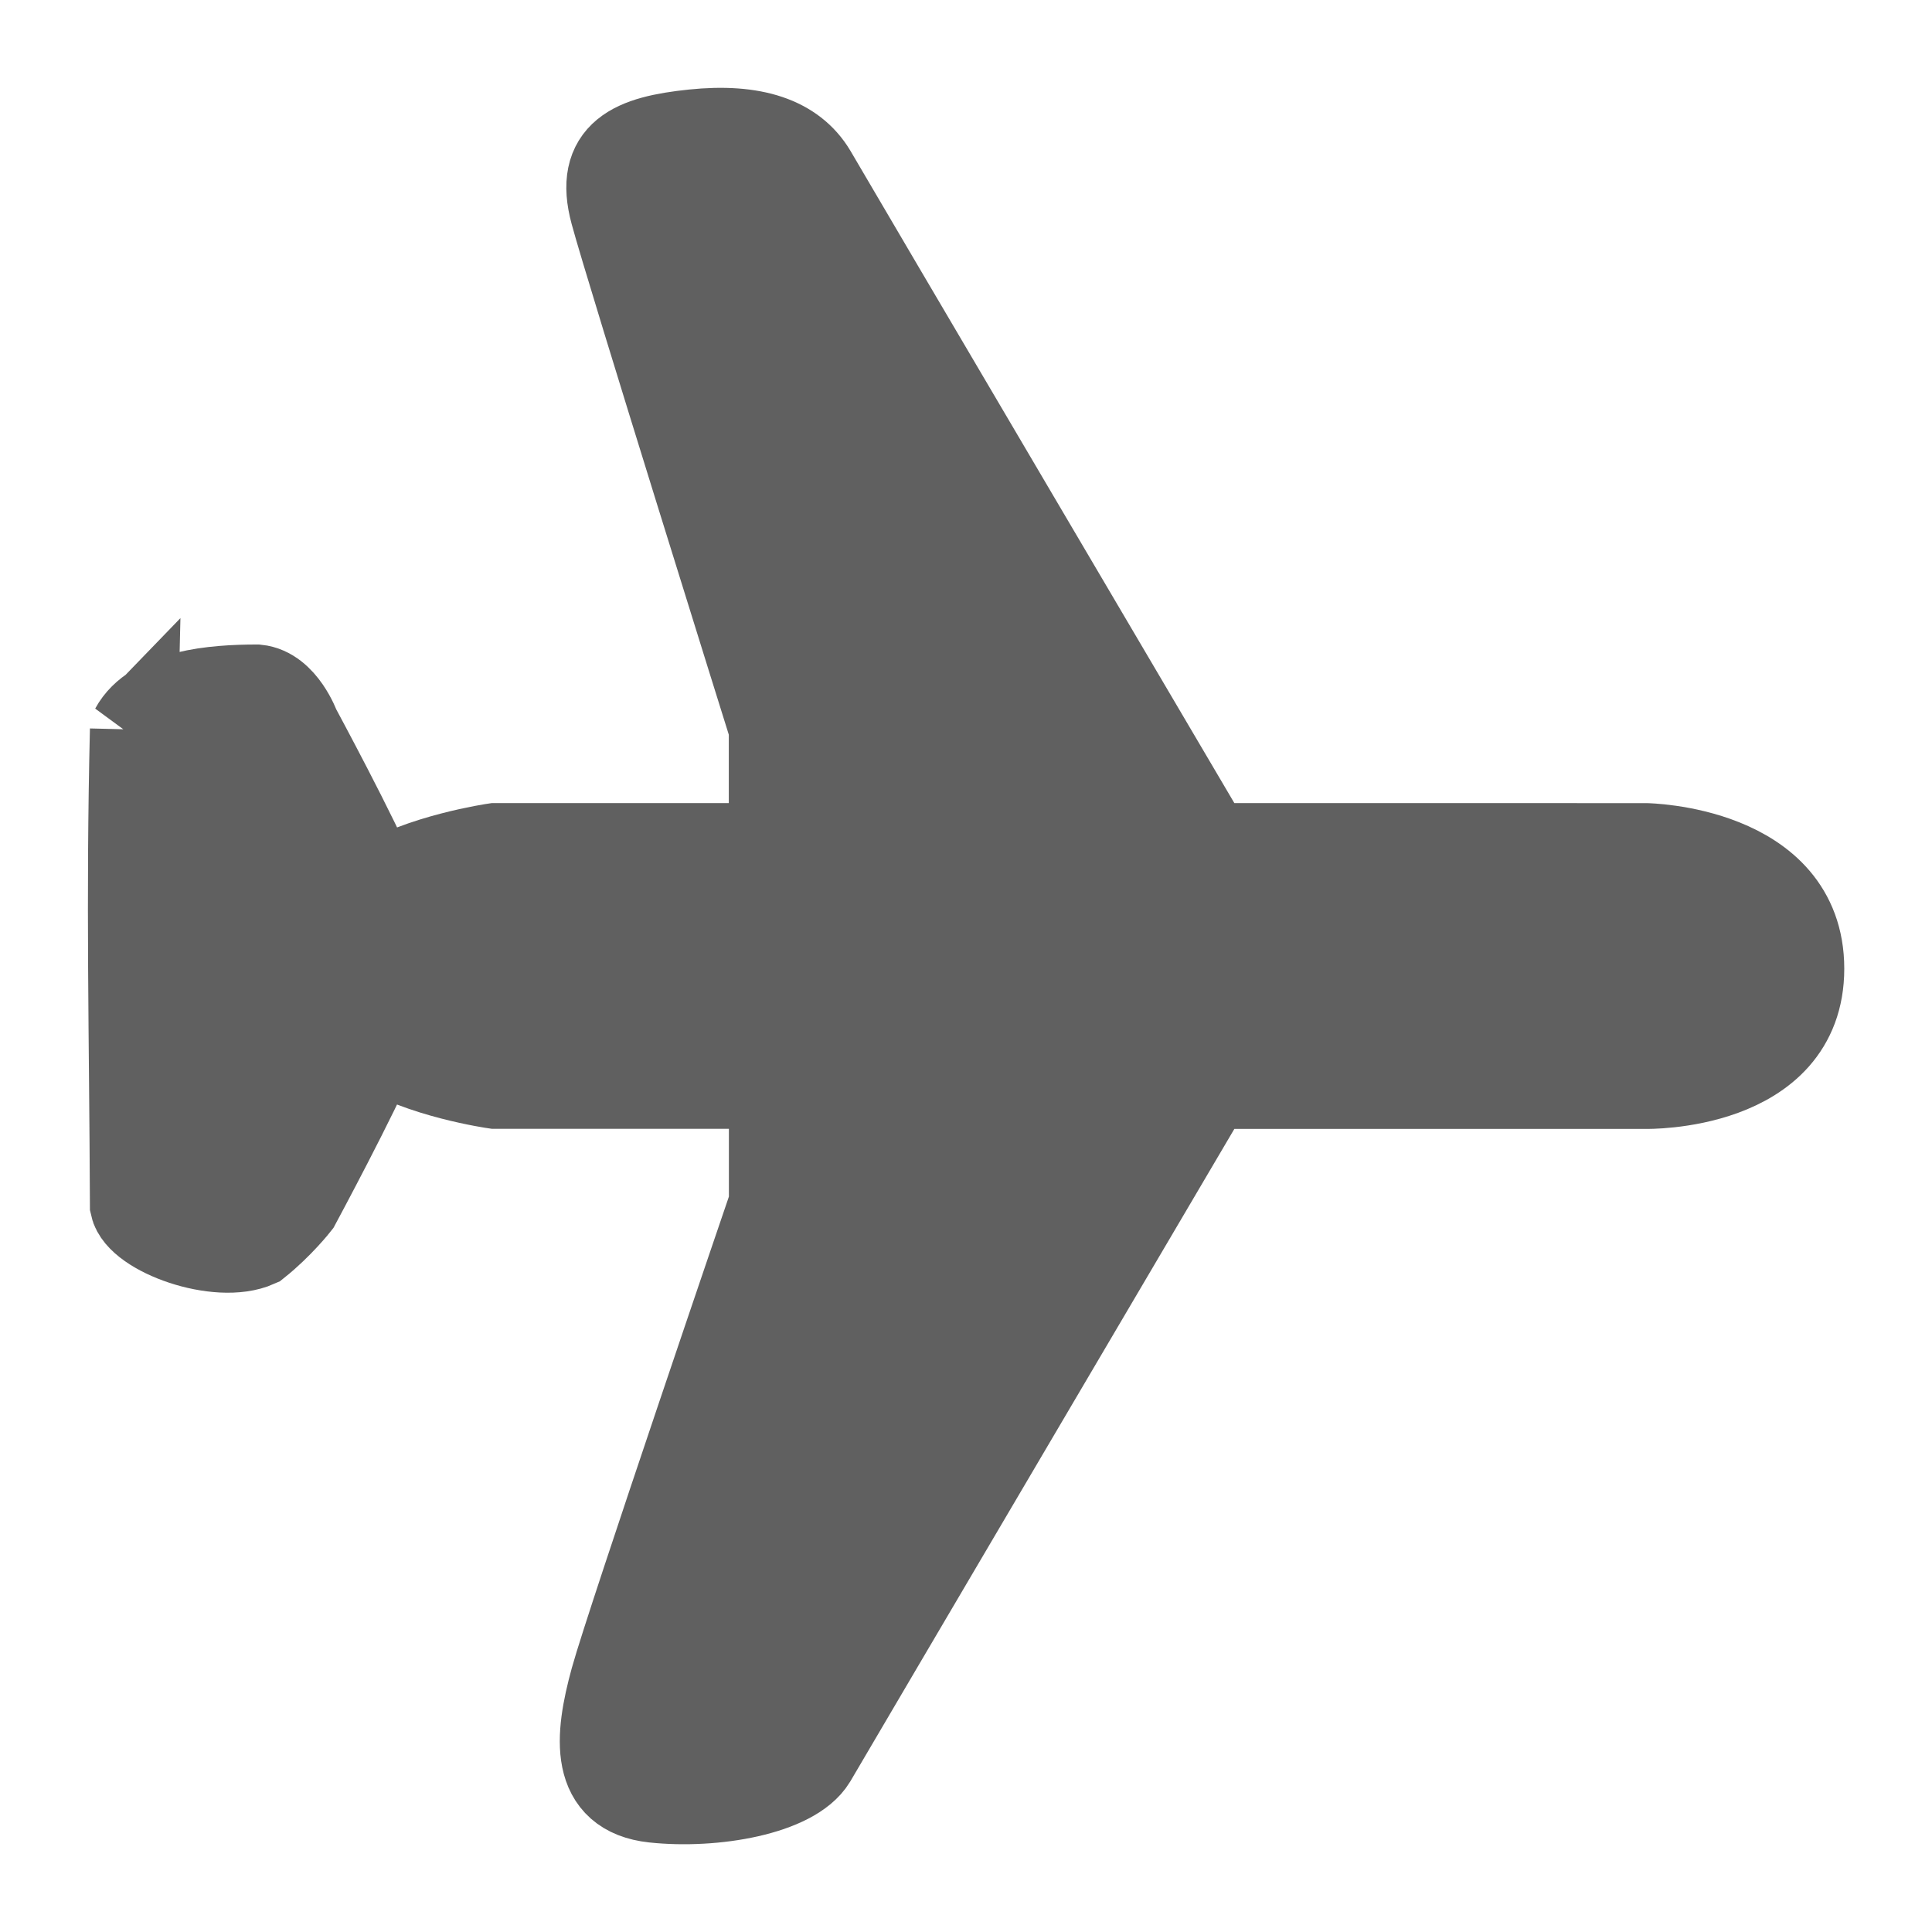 <?xml version="1.0" encoding="UTF-8" standalone="no"?>
<!-- Created with Inkscape (http://www.inkscape.org/) -->

<svg
   xmlns:dc="http://purl.org/dc/elements/1.1/"
   xmlns:cc="http://creativecommons.org/ns#"
   xmlns:rdf="http://www.w3.org/1999/02/22-rdf-syntax-ns#"
   xmlns:svg="http://www.w3.org/2000/svg"
   xmlns="http://www.w3.org/2000/svg"
   xmlns:sodipodi="http://sodipodi.sourceforge.net/DTD/sodipodi-0.dtd"
   xmlns:inkscape="http://www.inkscape.org/namespaces/inkscape"
   width="22"
   height="22"
   id="svg2"
   version="1.1"
   inkscape:version="0.48.0 r9654"
   sodipodi:docname="flightmode.svg">
  <defs
     id="defs4" />
  <sodipodi:namedview
     id="base"
     pagecolor="#ffffff"
     bordercolor="#bababa"
     borderopacity="1"
     inkscape:pageopacity="0.0"
     inkscape:pageshadow="2"
     inkscape:zoom="1"
     inkscape:cx="-66.871625"
     inkscape:cy="161.70267"
     inkscape:document-units="px"
     inkscape:current-layer="layer1"
     showgrid="false"
     fit-margin-top="0"
     fit-margin-left="0"
     fit-margin-right="0"
     fit-margin-bottom="0"
     inkscape:showpageshadow="false"
     showborder="true"
     inkscape:window-width="1024"
     inkscape:window-height="715"
     inkscape:window-x="1024"
     inkscape:window-y="24"
     inkscape:window-maximized="1">
    <inkscape:grid
       type="xygrid"
       id="grid3399"
       empspacing="5"
       visible="true"
       enabled="true"
       snapvisiblegridlinesonly="true" />
  </sodipodi:namedview>
  <g
     inkscape:label="Layer 1"
     inkscape:groupmode="layer"
     id="layer1"
     transform="translate(106.89,-562.619)">
    <path
       style="font-size:12px;fill:#606060;fill-opacity:1;fill-rule:evenodd;stroke:#606060;stroke-width:1;stroke-miterlimit:4;stroke-opacity:1;stroke-dasharray:none"
       sodipodi:nodetypes="cccccccccccczccccccccccccc"
       id="path641"
       d="m -105.367,570.927 c 0.226,-0.415 0.914,-0.468 1.401,-0.469 0.3,0.03 0.452,0.452 0.452,0.452 0,0 0.68,1.258 0.904,1.806 0.499,-0.327 1.356,-0.452 1.356,-0.452 l 3.163,3e-5 0,-1.355 c 0,0 -1.628,-5.205 -1.807,-5.87 -0.18,-0.665 0.217,-0.832 0.904,-0.903 0.687,-0.071 1.134,0.083 1.356,0.452 0.175,0.304 4.518,7.676 4.518,7.676 l 4.97,2.6e-4 c 0,0 1.761,0.026 1.761,1.385 0,1.359 -1.761,1.325 -1.761,1.325 l -4.97,-2.6e-4 c 0,0 -4.342,7.373 -4.518,7.676 -0.223,0.367 -1.121,0.526 -1.807,0.452 -0.687,-0.074 -0.635,-0.69 -0.452,-1.355 0.183,-0.664 1.807,-5.419 1.807,-5.419 l -4e-6,-1.355 -3.163,-3e-5 c 0,0 -0.858,-0.122 -1.356,-0.452 -0.227,0.548 -0.904,1.806 -0.904,1.806 0,0 -0.191,0.244 -0.452,0.452 -0.442,0.198 -1.336,-0.128 -1.401,-0.434 -0.008,-1.957 -0.047,-3.463 0,-5.419 z"
       inkscape:connector-curvature="0" />
  </g>
</svg>
